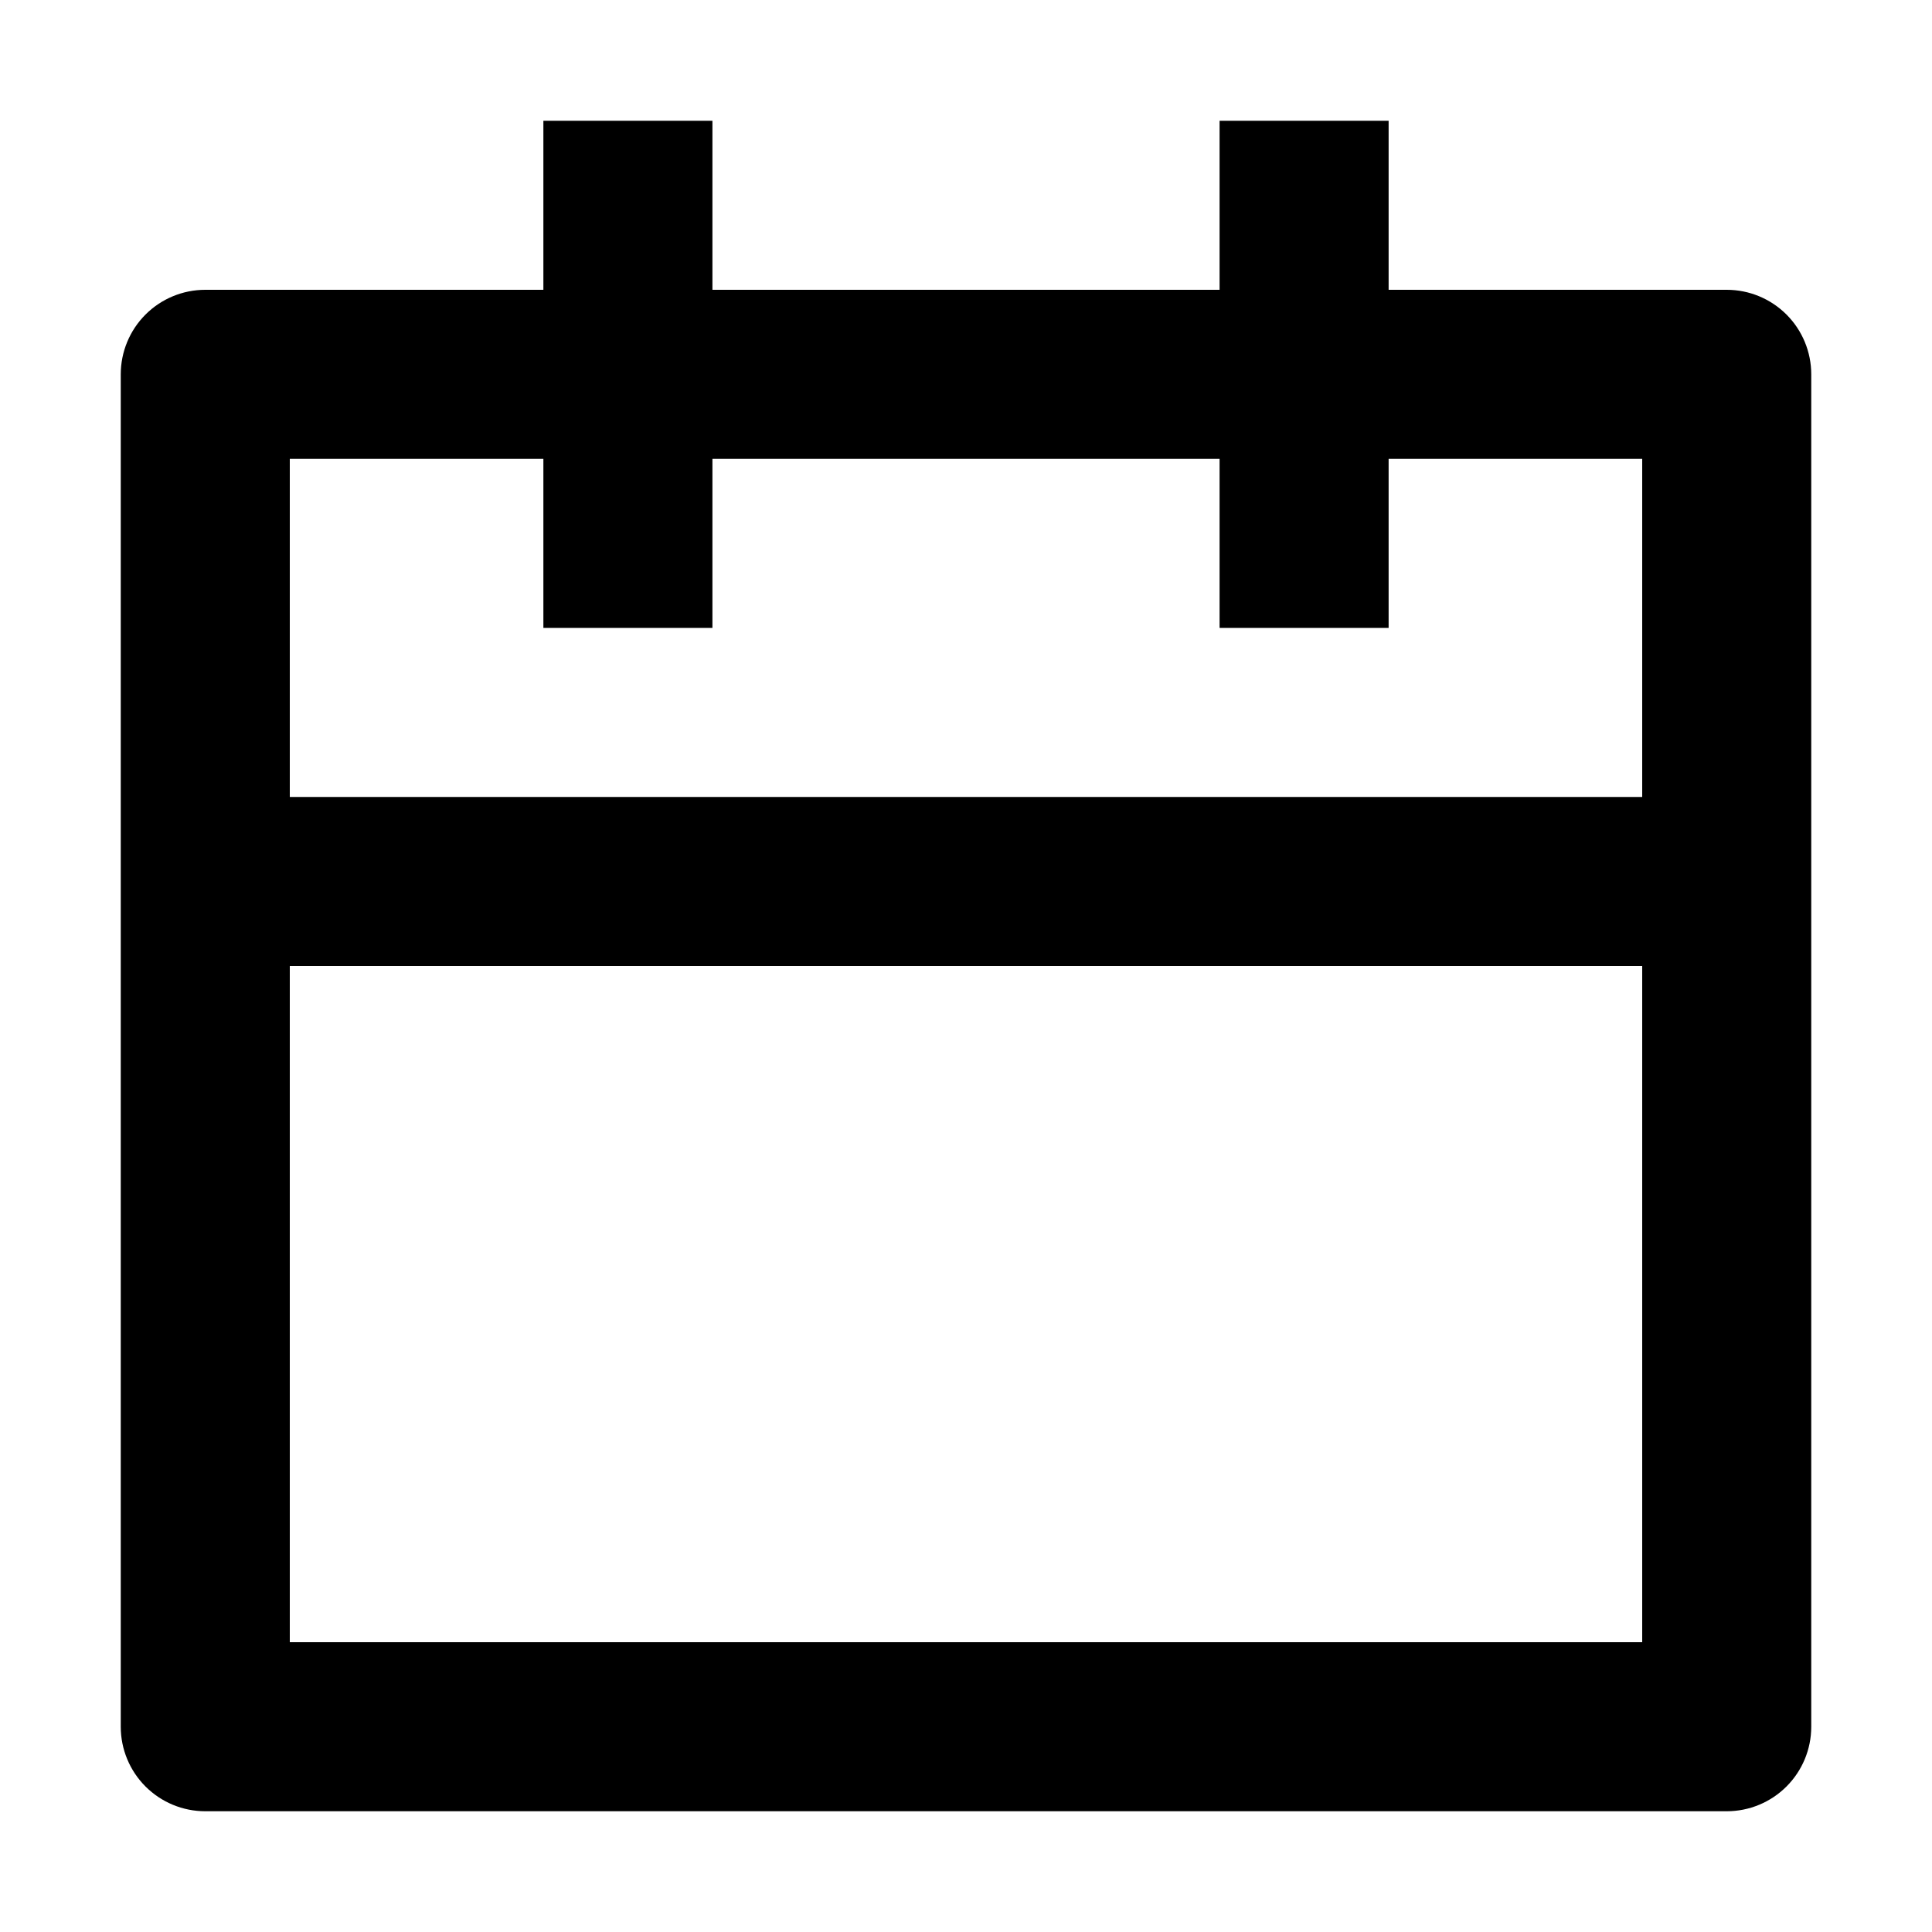 <svg width="16" height="16" viewBox="0 0 16 16" fill="none" xmlns="http://www.w3.org/2000/svg">
<path d="M11.5 2.4H14.3C14.486 2.4 14.664 2.474 14.795 2.605C14.926 2.736 15 2.914 15 3.1V14.3C15 14.486 14.926 14.664 14.795 14.795C14.664 14.926 14.486 15 14.3 15H1.7C1.514 15 1.336 14.926 1.205 14.795C1.074 14.664 1 14.486 1 14.3V3.1C1 2.914 1.074 2.736 1.205 2.605C1.336 2.474 1.514 2.4 1.7 2.4H4.5V1H5.9V2.4H10.1V1H11.5V2.4ZM10.1 3.8H5.9V5.2H4.5V3.8H2.4V6.6H13.6V3.8H11.5V5.2H10.1V3.8ZM13.6 8H2.4V13.6H13.6V8Z" fill="black"/>
</svg>
